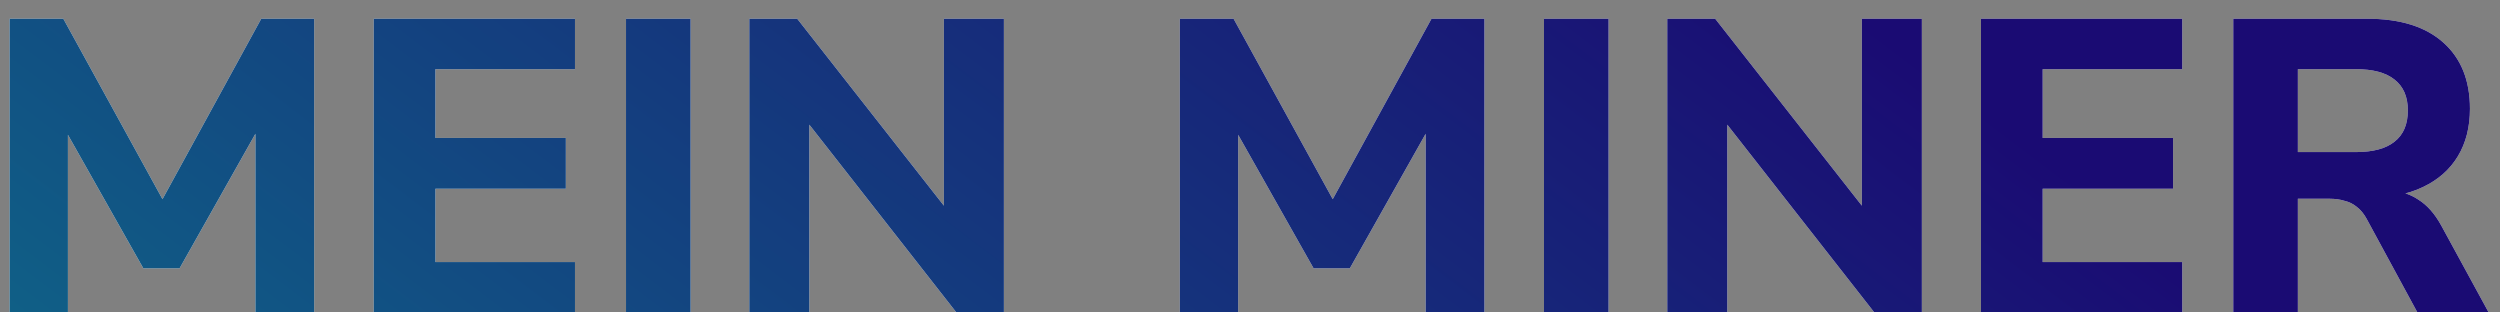 <svg width="120" height="15" viewBox="0 0 120 15" fill="none" xmlns="http://www.w3.org/2000/svg">
<rect x="0" y="0" width="120" height="15" fill="#808080" stroke="none"/>
<path d="M0.46 15V0.9H3.04L8.14 10.18H7.46L12.54 0.9H15.08V15H12.26V5.64H12.7L8.62 12.88H6.88L2.78 5.62H3.26V15H0.46ZM17.939 15V0.9H27.599V3.32H20.899V6.62H27.16V9.06H20.899V12.58H27.599V15H17.939ZM30.049 15V0.9H33.149V15H30.049ZM35.967 15V0.9H38.267L45.847 10.56H45.307V0.9H48.187V15H45.907L38.327 5.32H38.847V15H35.967ZM56.632 15V0.9H59.212L64.312 10.18H63.632L68.712 0.9H71.252V15H68.432V5.64H68.872L64.792 12.88H63.052L58.952 5.62H59.432V15H56.632ZM74.111 15V0.9H77.211V15H74.111ZM80.029 15V0.9H82.329L89.909 10.56H89.369V0.9H92.249V15H89.969L82.389 5.32H82.909V15H80.029ZM95.088 15V0.9H104.748V3.32H98.048V6.62H104.308V9.06H98.048V12.58H104.748V15H95.088ZM107.197 15V0.9H113.637C115.211 0.9 116.424 1.28 117.277 2.04C118.131 2.8 118.557 3.86 118.557 5.22C118.557 6.1 118.364 6.86 117.977 7.5C117.591 8.14 117.031 8.633 116.297 8.98C115.577 9.327 114.691 9.5 113.637 9.5L113.797 9.16H114.617C115.177 9.16 115.664 9.3 116.077 9.58C116.504 9.847 116.871 10.26 117.177 10.82L119.457 15H116.037L113.597 10.5C113.464 10.26 113.311 10.073 113.137 9.94C112.964 9.793 112.764 9.693 112.537 9.64C112.324 9.573 112.084 9.54 111.817 9.54H110.297V15H107.197ZM110.297 7.3H113.077C113.904 7.3 114.524 7.133 114.937 6.8C115.364 6.467 115.577 5.967 115.577 5.3C115.577 4.647 115.364 4.153 114.937 3.82C114.524 3.487 113.904 3.32 113.077 3.32H110.297V7.3Z" fill="white"/>
<path d="M0.46 15V0.9H3.04L8.14 10.18H7.46L12.54 0.9H15.08V15H12.26V5.64H12.7L8.62 12.88H6.88L2.78 5.62H3.26V15H0.46ZM17.939 15V0.9H27.599V3.32H20.899V6.62H27.16V9.06H20.899V12.58H27.599V15H17.939ZM30.049 15V0.9H33.149V15H30.049ZM35.967 15V0.9H38.267L45.847 10.56H45.307V0.9H48.187V15H45.907L38.327 5.32H38.847V15H35.967ZM56.632 15V0.9H59.212L64.312 10.18H63.632L68.712 0.9H71.252V15H68.432V5.64H68.872L64.792 12.88H63.052L58.952 5.62H59.432V15H56.632ZM74.111 15V0.9H77.211V15H74.111ZM80.029 15V0.9H82.329L89.909 10.56H89.369V0.9H92.249V15H89.969L82.389 5.32H82.909V15H80.029ZM95.088 15V0.9H104.748V3.32H98.048V6.62H104.308V9.06H98.048V12.58H104.748V15H95.088ZM107.197 15V0.9H113.637C115.211 0.9 116.424 1.28 117.277 2.04C118.131 2.8 118.557 3.86 118.557 5.22C118.557 6.1 118.364 6.86 117.977 7.5C117.591 8.14 117.031 8.633 116.297 8.98C115.577 9.327 114.691 9.5 113.637 9.5L113.797 9.16H114.617C115.177 9.16 115.664 9.3 116.077 9.58C116.504 9.847 116.871 10.26 117.177 10.82L119.457 15H116.037L113.597 10.5C113.464 10.26 113.311 10.073 113.137 9.94C112.964 9.793 112.764 9.693 112.537 9.64C112.324 9.573 112.084 9.54 111.817 9.54H110.297V15H107.197ZM110.297 7.3H113.077C113.904 7.3 114.524 7.133 114.937 6.8C115.364 6.467 115.577 5.967 115.577 5.3C115.577 4.647 115.364 4.153 114.937 3.82C114.524 3.487 113.904 3.32 113.077 3.32H110.297V7.3Z" fill="url(#paint0_linear_2_902)"/>
<defs>
<linearGradient id="paint0_linear_2_902" x1="-4.18" y1="31.603" x2="44.645" y2="-32.951" gradientUnits="userSpaceOnUse">
<stop stop-color="#0D748B"/>
<stop offset="1" stop-color="#1A0B73"/>
</linearGradient>
</defs>
</svg>
